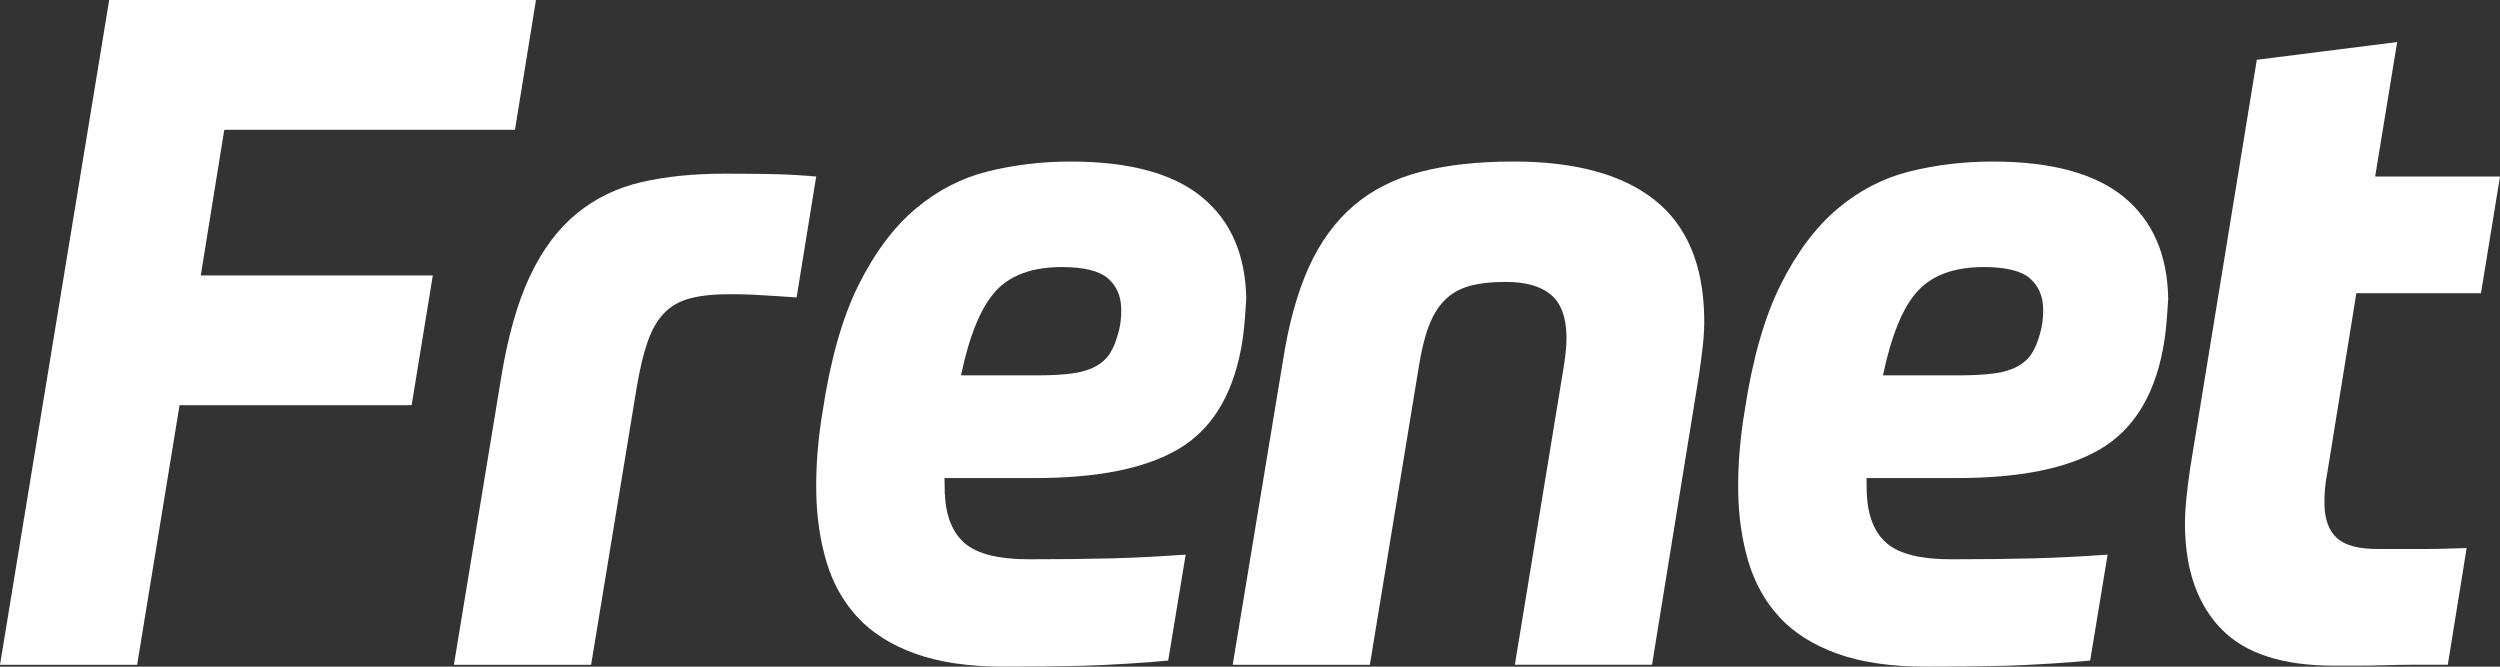 <svg width="90" height="24" viewBox="0 0 90 24" fill="none" xmlns="http://www.w3.org/2000/svg">
<rect x="0" y="0" width="90" height="24" fill="#333333" stroke="none"/>
<path d="M6.464 14.588L4.937 23.932H0L3.931 0H19.295L18.539 4.672H8.074L7.228 9.916H15.581L14.819 14.588H6.464Z" fill="white"/>
<path d="M26.088 6.252C26.833 6.252 27.44 6.259 27.906 6.27C28.372 6.282 28.863 6.309 29.383 6.355L28.678 10.707C28.367 10.685 27.329 10.618 27.06 10.607C26.791 10.596 26.533 10.591 26.283 10.591C25.703 10.591 25.222 10.64 24.84 10.742C24.459 10.843 24.147 11.021 23.902 11.279C23.658 11.537 23.462 11.879 23.314 12.304C23.165 12.729 23.035 13.278 22.921 13.951L21.28 23.933H16.34L18.038 13.614C18.282 12.114 18.63 10.887 19.081 9.934C19.531 8.982 20.095 8.232 20.768 7.682C21.442 7.133 22.218 6.758 23.095 6.556C23.973 6.354 24.97 6.252 26.088 6.252Z" fill="white"/>
<path d="M34.003 17.21L34.012 17.748C34.045 18.577 34.289 19.181 34.74 19.564C35.191 19.944 35.956 20.134 37.033 20.134C38.171 20.134 39.164 20.123 40.014 20.101C40.862 20.079 41.752 20.033 42.684 19.966L42.055 23.78C41.414 23.846 39.937 23.943 39.036 23.967C38.136 23.989 37.178 24 36.164 24C34.88 24 33.805 23.843 32.941 23.529C32.076 23.216 31.386 22.778 30.87 22.219C30.353 21.659 29.98 20.991 29.751 20.219C29.522 19.446 29.399 18.61 29.385 17.714C29.37 16.774 29.448 15.799 29.618 14.79C29.898 12.932 30.33 11.419 30.911 10.253C31.493 9.088 32.177 8.175 32.964 7.513C33.75 6.852 34.618 6.404 35.566 6.17C36.514 5.934 37.508 5.816 38.542 5.816C40.654 5.816 42.23 6.242 43.267 7.093C44.307 7.945 44.838 9.166 44.865 10.757C44.848 11.049 44.827 11.344 44.801 11.648C44.775 11.95 44.733 12.258 44.675 12.573C44.35 14.275 43.599 15.475 42.42 16.169C41.24 16.863 39.522 17.21 37.266 17.21H34.003ZM38.228 9.614C37.172 9.614 36.379 9.9 35.852 10.472C35.322 11.044 34.903 12.056 34.596 13.513H37.298C37.815 13.513 38.245 13.491 38.586 13.445C38.926 13.401 39.209 13.317 39.435 13.193C39.661 13.072 39.835 12.914 39.956 12.723C40.078 12.533 40.176 12.292 40.255 11.999C40.333 11.731 40.37 11.44 40.365 11.126C40.357 10.655 40.196 10.285 39.881 10.016C39.567 9.749 39.016 9.614 38.228 9.614Z" fill="white"/>
<path d="M67.194 17.21L67.203 17.748C67.237 18.577 67.48 19.181 67.931 19.564C68.382 19.944 69.147 20.134 70.224 20.134C71.363 20.134 72.356 20.123 73.205 20.101C74.053 20.079 74.943 20.033 75.874 19.966L75.246 23.78C74.605 23.846 73.127 23.943 72.227 23.967C71.326 23.989 70.368 24 69.355 24C68.071 24 66.996 23.843 66.133 23.529C65.268 23.216 64.578 22.778 64.061 22.219C63.545 21.659 63.173 20.991 62.942 20.219C62.713 19.446 62.59 18.61 62.576 17.714C62.561 16.774 62.639 15.799 62.808 14.79C63.088 12.932 63.52 11.419 64.102 10.253C64.683 9.088 65.368 8.175 66.154 7.513C66.939 6.852 67.807 6.404 68.756 6.17C69.704 5.934 70.696 5.816 71.732 5.816C73.844 5.816 75.419 6.242 76.459 7.093C77.496 7.945 78.029 9.166 78.055 10.757C78.038 11.049 78.017 11.344 77.991 11.648C77.965 11.95 77.923 12.258 77.865 12.573C77.54 14.275 76.789 15.475 75.609 16.169C74.43 16.863 72.712 17.21 70.454 17.21H67.194ZM71.419 9.614C70.363 9.614 69.571 9.9 69.041 10.472C68.511 11.044 68.093 12.056 67.786 13.513H70.487C71.005 13.513 71.433 13.491 71.775 13.445C72.116 13.401 72.398 13.317 72.625 13.193C72.85 13.072 73.024 12.914 73.145 12.723C73.266 12.533 73.366 12.292 73.444 11.999C73.522 11.731 73.559 11.44 73.554 11.126C73.547 10.655 73.385 10.285 73.07 10.016C72.758 9.749 72.207 9.614 71.419 9.614Z" fill="white"/>
<path d="M49.315 23.932H44.377L46.188 12.975C46.395 11.653 46.703 10.538 47.112 9.63C47.522 8.723 48.058 7.983 48.722 7.412C49.387 6.84 50.193 6.433 51.142 6.185C52.09 5.938 53.206 5.815 54.49 5.815C56.706 5.815 58.395 6.275 59.56 7.193C60.723 8.113 61.321 9.524 61.352 11.428C61.357 11.742 61.342 12.066 61.306 12.403C61.27 12.739 61.224 13.097 61.167 13.478L59.473 23.931H54.535L56.288 13.242C56.325 13.018 56.353 12.81 56.371 12.62C56.389 12.43 56.397 12.256 56.393 12.099C56.382 11.405 56.192 10.907 55.826 10.604C55.459 10.3 54.922 10.149 54.22 10.149C53.681 10.149 53.237 10.199 52.887 10.3C52.537 10.401 52.244 10.569 52.011 10.804C51.775 11.04 51.584 11.353 51.435 11.745C51.286 12.137 51.165 12.635 51.071 13.241L49.315 23.932Z" fill="white"/>
<path d="M84.829 10.555L83.785 17.009C83.708 17.389 83.673 17.77 83.68 18.151C83.687 18.689 83.835 19.092 84.119 19.36C84.402 19.629 84.897 19.764 85.601 19.764H86.3H87.293C87.635 19.764 87.946 19.758 88.225 19.747C88.504 19.736 88.696 19.73 88.799 19.73L88.121 23.931H86.831C86.551 23.931 86.241 23.937 85.899 23.948C85.557 23.959 85.21 23.964 84.859 23.964H84.02C82.177 23.964 80.829 23.528 79.977 22.654C79.124 21.78 78.685 20.559 78.66 18.991C78.655 18.678 78.67 18.341 78.706 17.982C78.742 17.623 78.788 17.254 78.843 16.873L81.245 2.152L86.298 1.513L85.506 6.354H90L89.315 10.555H84.829Z" fill="white"/>
</svg>
